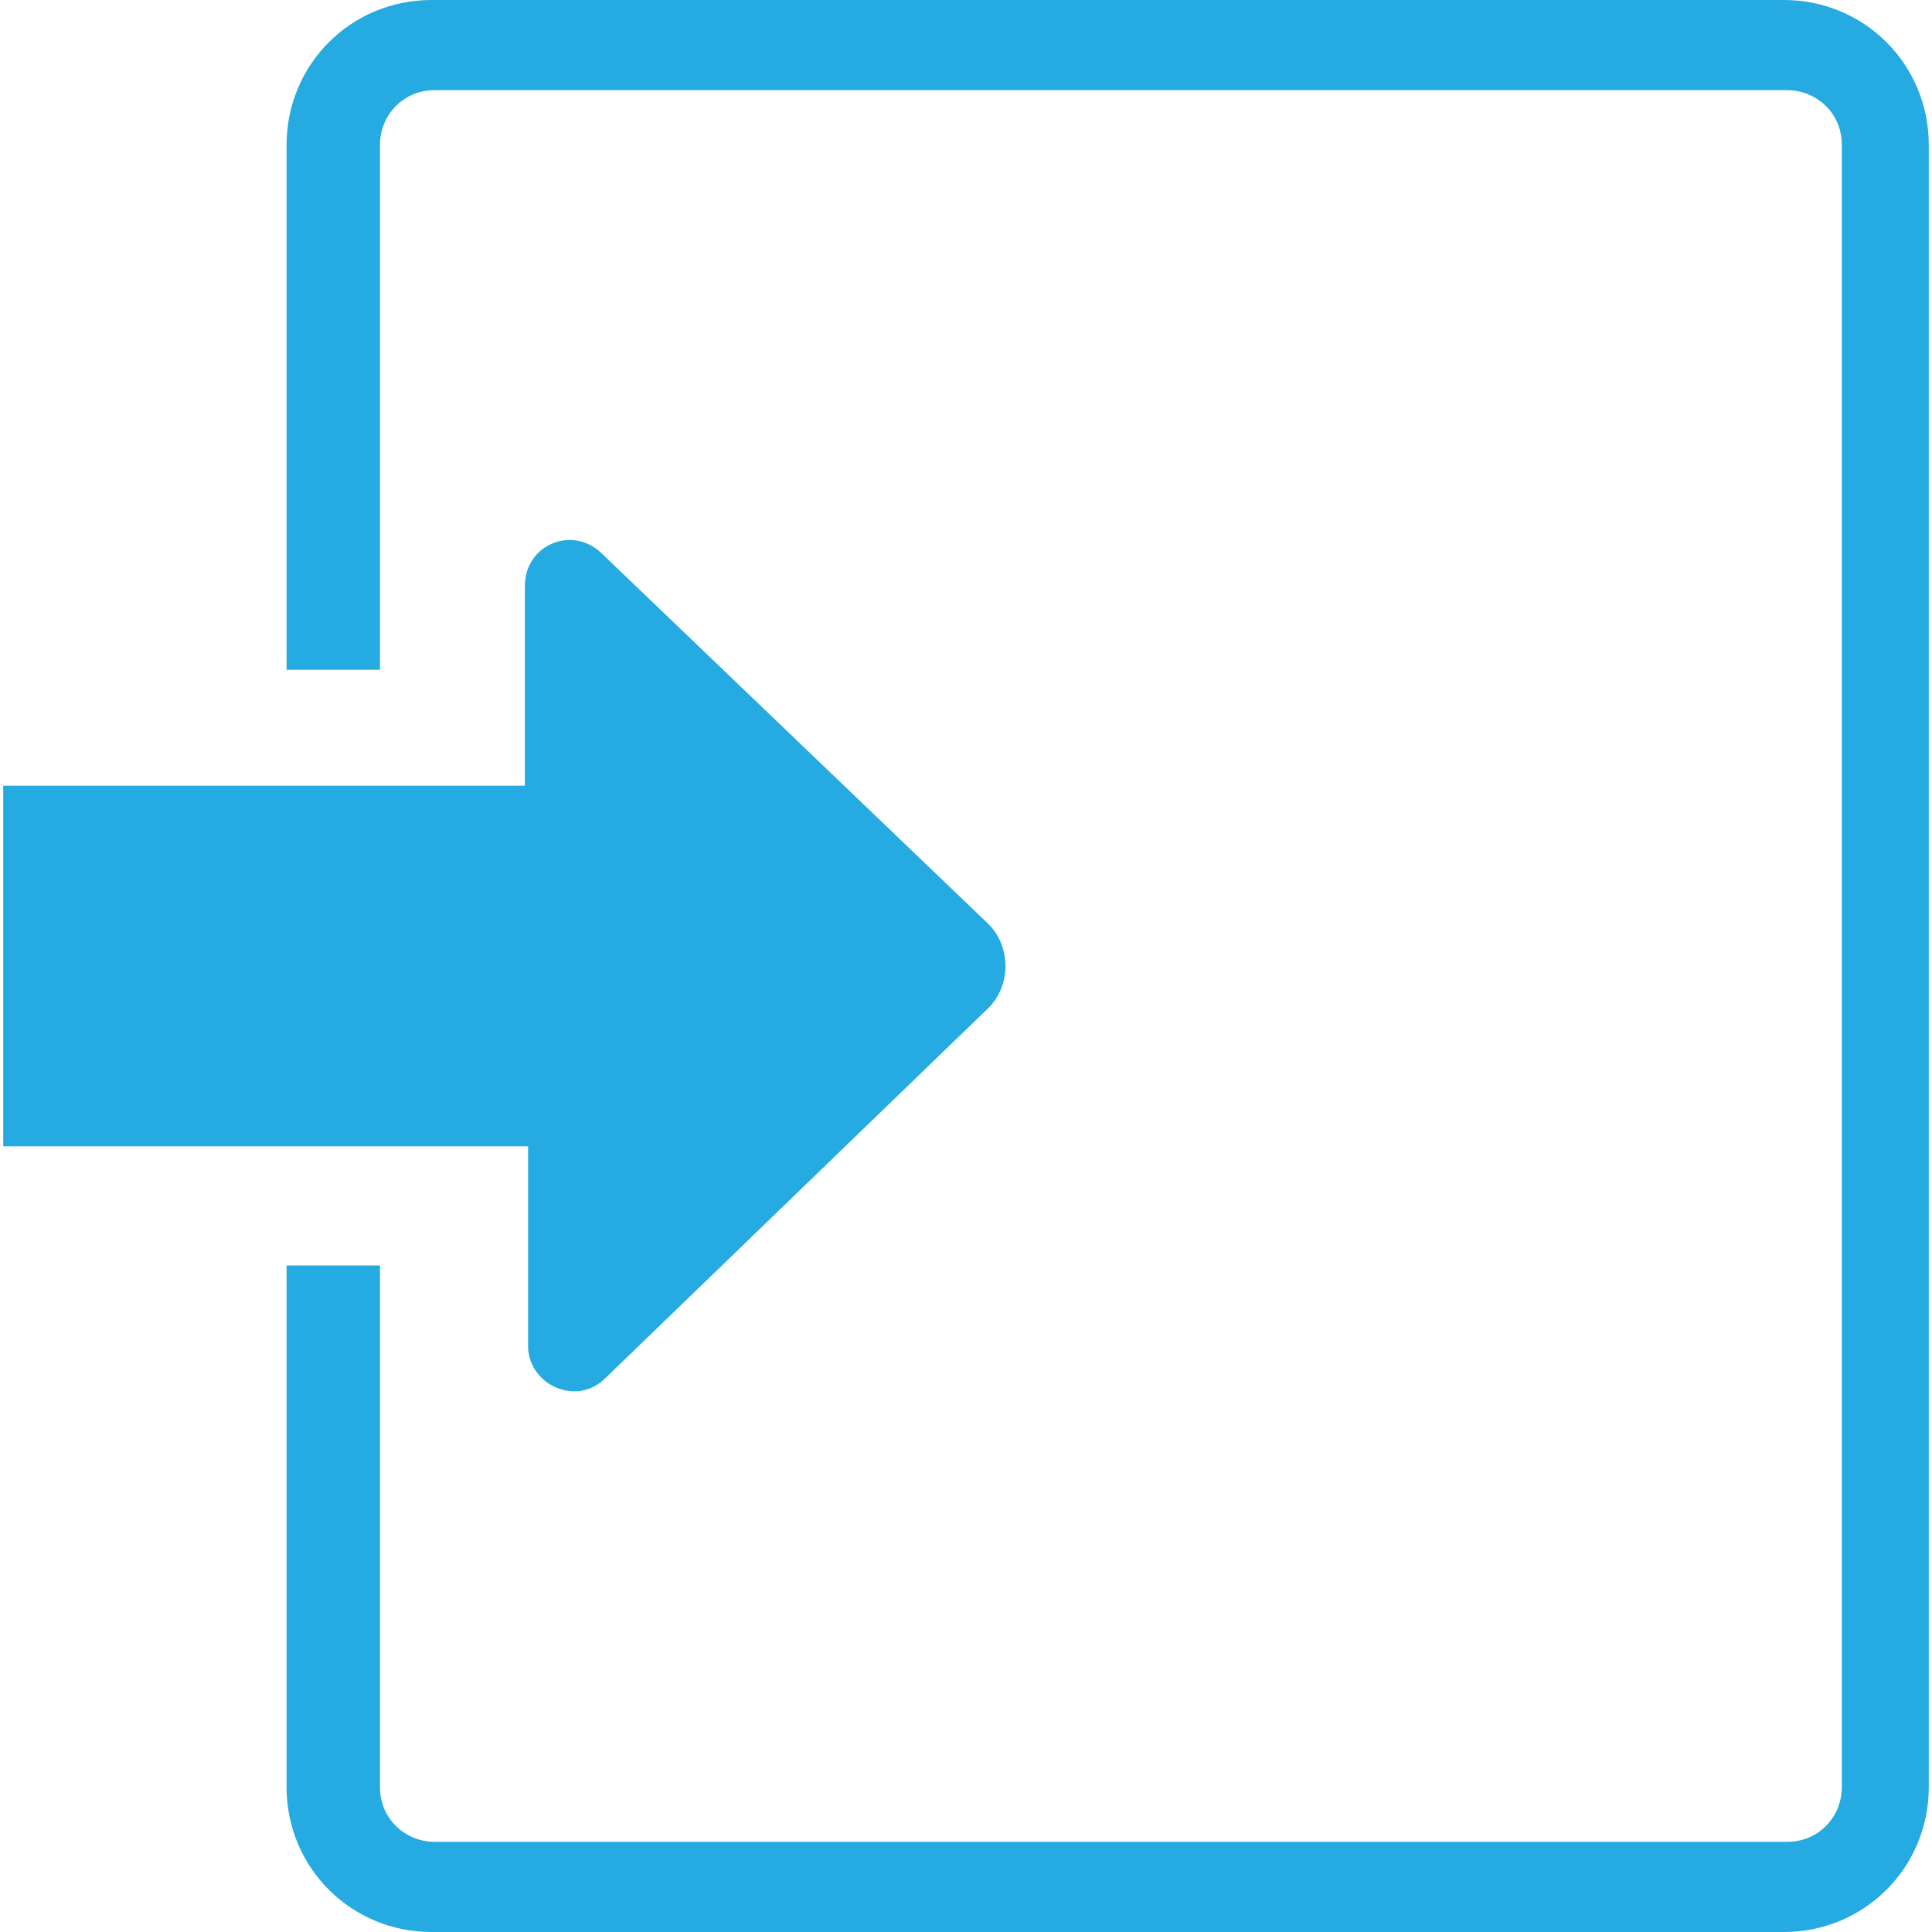 <?xml version="1.0" encoding="utf-8"?>
<!-- Generator: Adobe Illustrator 22.1.0, SVG Export Plug-In . SVG Version: 6.00 Build 0)  -->
<svg version="1.1" id="Слой_1" xmlns="http://www.w3.org/2000/svg" xmlns:xlink="http://www.w3.org/1999/xlink" x="0px" y="0px"
	 viewBox="0 0 60 60" style="enable-background:new 0 0 60 60;" xml:space="preserve">
<style type="text/css">
	.st0{fill:#25AAE1;}
</style>
<path class="st0" d="M30.7,28.7L18.7,17.2c-0.9-0.9-2.4-0.3-2.4,1v6.2H0.1v11.2h16.3v6.2c0,1.2,1.5,1.9,2.4,1l11.9-11.5
	C31.4,30.6,31.4,29.4,30.7,28.7z"/>
<path class="st0" d="M55.4,0h-42c-2.5,0-4.5,2-4.5,4.5v16.3h2.9V4.5c0-0.9,0.7-1.7,1.7-1.7h42c0.9,0,1.7,0.7,1.7,1.7v51
	c0,0.9-0.7,1.7-1.7,1.7h-42c-0.9,0-1.7-0.7-1.7-1.7V39.3H8.9v16.2c0,2.5,2,4.5,4.5,4.5h42c2.5,0,4.5-2,4.5-4.5v-51
	C59.9,2,57.9,0,55.4,0z"/>
</svg>
